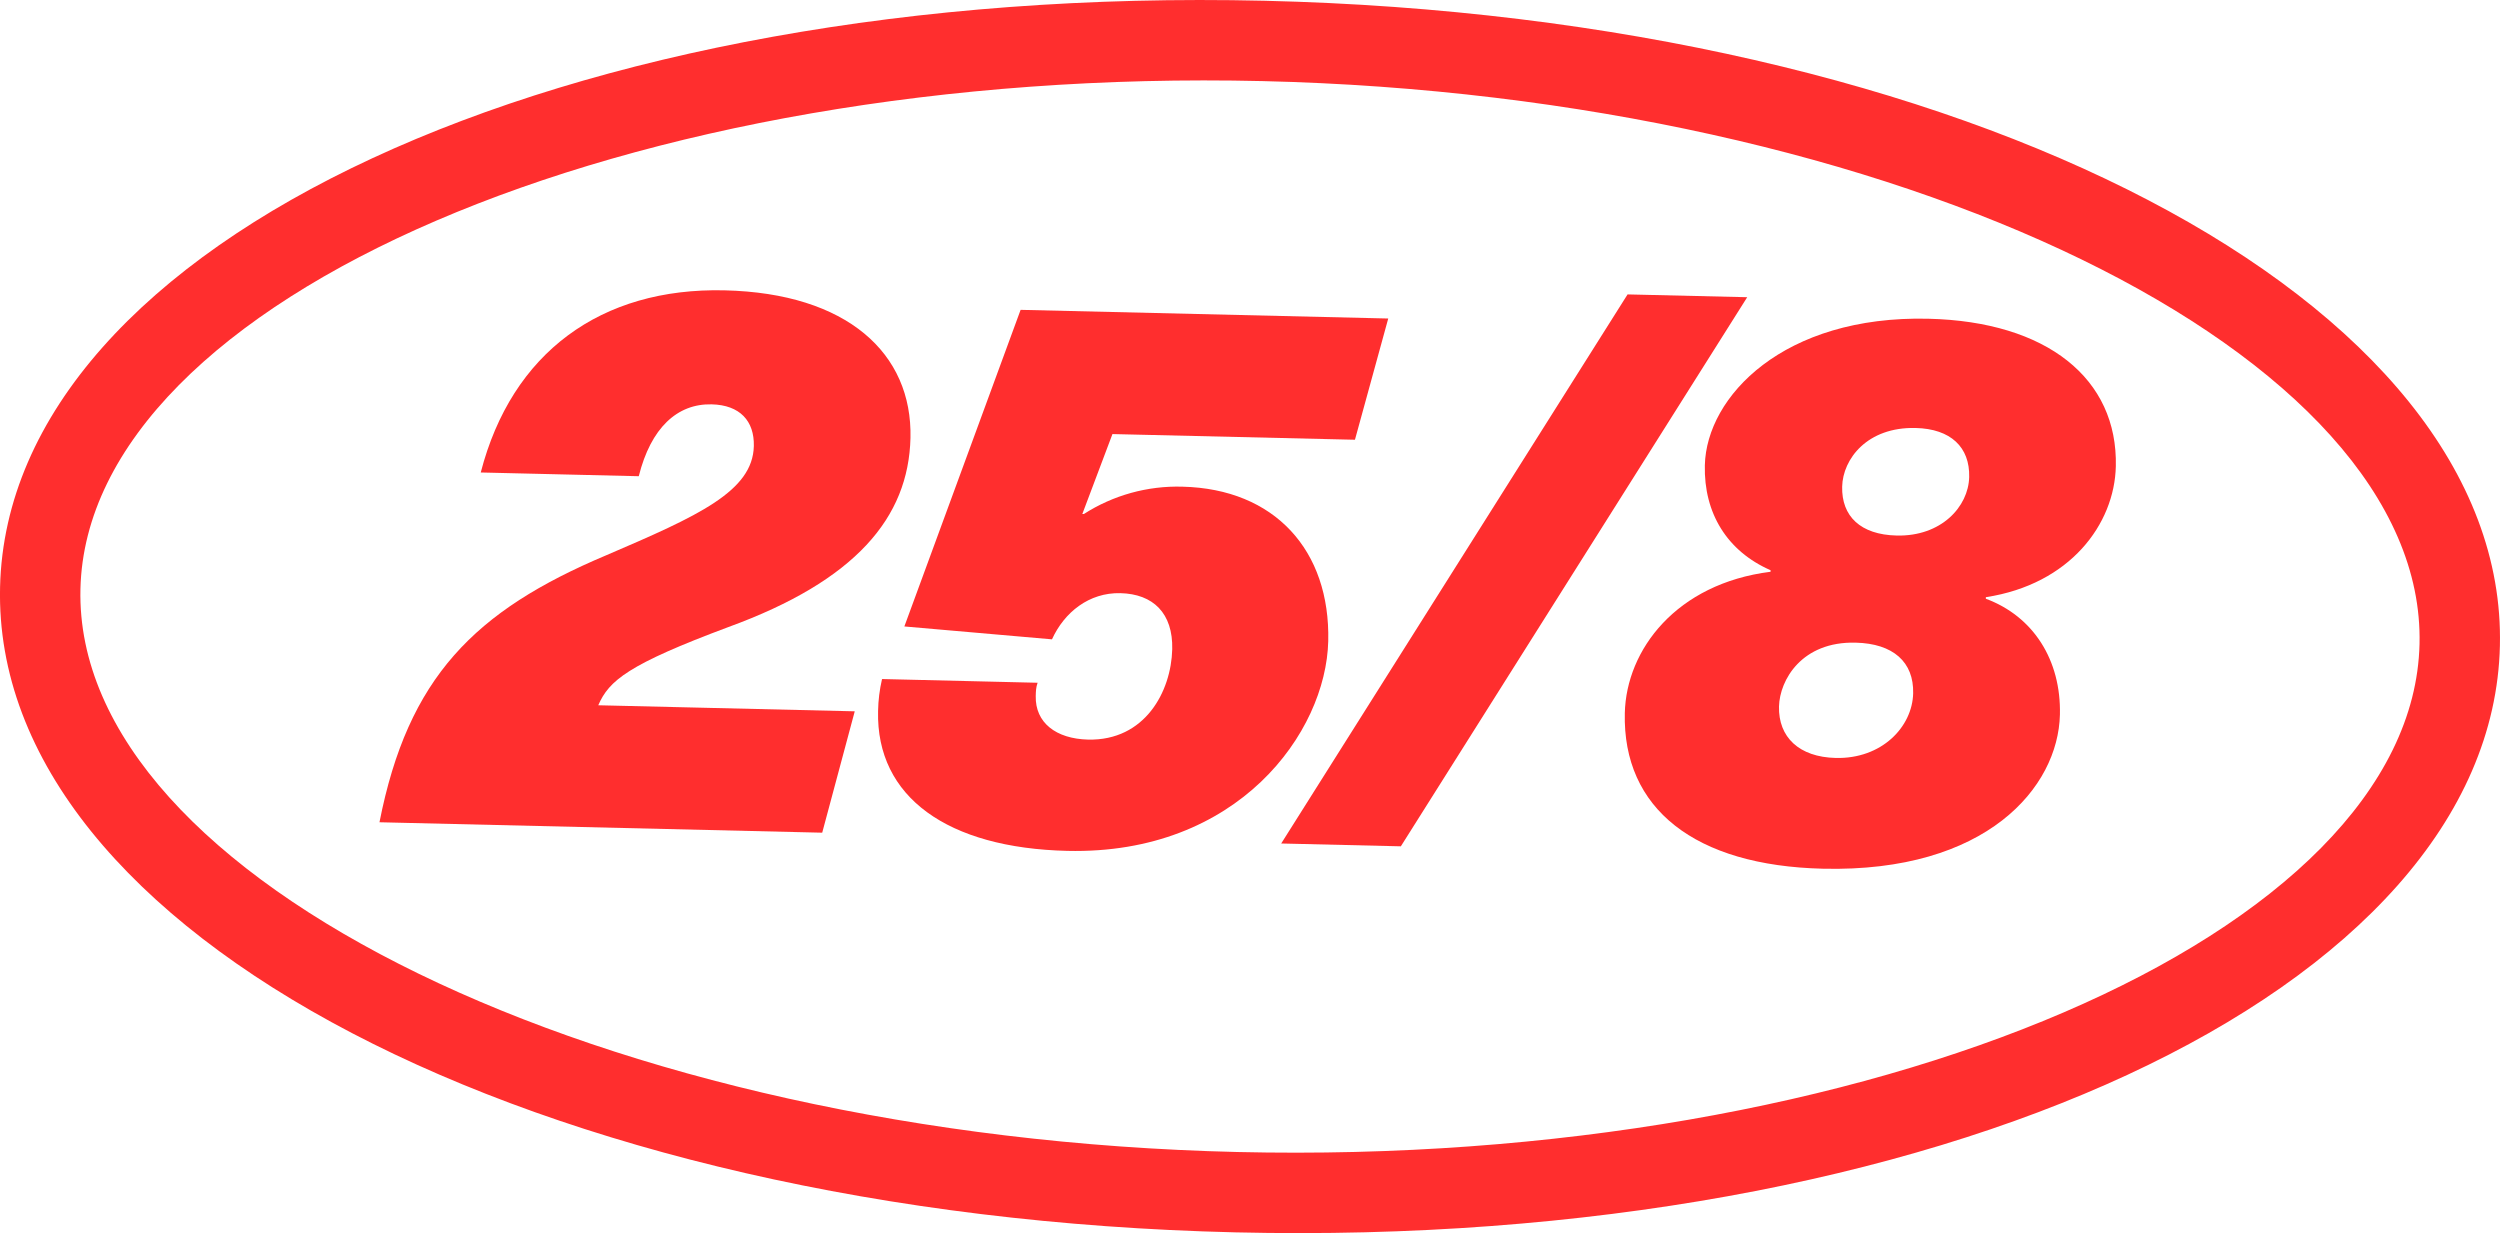 <svg width="148" height="73" viewBox="0 0 148 73" fill="none" xmlns="http://www.w3.org/2000/svg">
<g clip-path="url(#clip0)">
<path d="M73.14 72.956C31.648 71.978 -0.477 55.203 0.004 34.753C0.485 14.303 33.365 -0.933 74.858 0.045C116.351 1.022 148.475 17.797 147.994 38.239C147.513 58.682 114.632 73.933 73.14 72.956ZM74.746 4.801C37.221 3.917 5.167 17.687 4.762 34.867C4.358 52.048 35.731 67.315 73.253 68.199C110.774 69.083 142.832 55.308 143.236 38.127C143.641 20.947 112.271 5.685 74.746 4.801Z" fill="#FF2E2E"/>
<path d="M53.9 25.925C53.788 30.652 50.644 34.379 43.122 37.121C37.186 39.338 36.053 40.284 35.417 41.752L50.601 42.11L48.675 49.295L22.465 48.678C24.149 40.103 28.088 36.159 35.898 32.868C41.328 30.54 44.567 29.088 44.627 26.406C44.662 24.922 43.802 23.976 42.128 23.937C40.091 23.889 38.529 25.334 37.815 28.192L28.46 27.971C30.295 20.875 35.579 17.016 42.898 17.188C50.163 17.359 54.017 20.925 53.9 25.925Z" fill="#FF2E2E"/>
<path d="M65.857 25.697L64.073 30.43H64.164C65.901 29.316 67.934 28.752 69.996 28.811C75.463 28.939 78.758 32.583 78.632 37.955C78.504 43.373 73.284 50.61 63.185 50.372C56.103 50.205 51.86 47.193 51.982 42.094C51.993 41.456 52.072 40.82 52.217 40.199L61.426 40.419C61.328 40.697 61.323 40.925 61.316 41.207C61.279 42.779 62.511 43.736 64.411 43.784C67.785 43.862 69.336 40.934 69.396 38.434C69.446 36.306 68.271 35.161 66.326 35.115C64.472 35.072 63.007 36.246 62.277 37.849L53.538 37.086L60.42 18.343L82.184 18.856L80.213 26.033L65.857 25.697Z" fill="#FF2E2E"/>
<path d="M75.847 49.935L96.352 17.429L103.435 17.595L82.93 50.102L75.847 49.935Z" fill="#FF2E2E"/>
<path d="M125.257 27.606C125.179 31.033 122.545 34.59 117.562 35.354V35.446C120.367 36.485 122.024 39.071 121.947 42.308C121.846 46.617 117.599 51.656 107.925 51.428C100.325 51.249 96.054 47.864 96.189 42.213C96.277 38.465 99.235 34.552 104.818 33.848V33.757C102.241 32.631 100.861 30.371 100.927 27.544C101.023 23.472 105.584 18.667 114.156 18.869C121.193 19.033 125.379 22.424 125.257 27.606ZM105.317 41.825C105.274 43.634 106.501 44.819 108.675 44.871C111.403 44.936 113.212 43.032 113.259 41.044C113.303 39.19 112.074 38.097 109.854 38.045C106.666 37.964 105.357 40.252 105.317 41.825ZM109.056 28.808C109.014 30.563 110.144 31.654 112.28 31.704C114.917 31.767 116.533 30.003 116.576 28.24C116.619 26.477 115.487 25.386 113.405 25.337C110.531 25.267 109.094 27.18 109.056 28.808Z" fill="#FF2E2E"/>
</g>
<defs>
<clipPath id="clip0">
<rect width="148" height="73" fill="white"/>
</clipPath>
</defs>
</svg>
